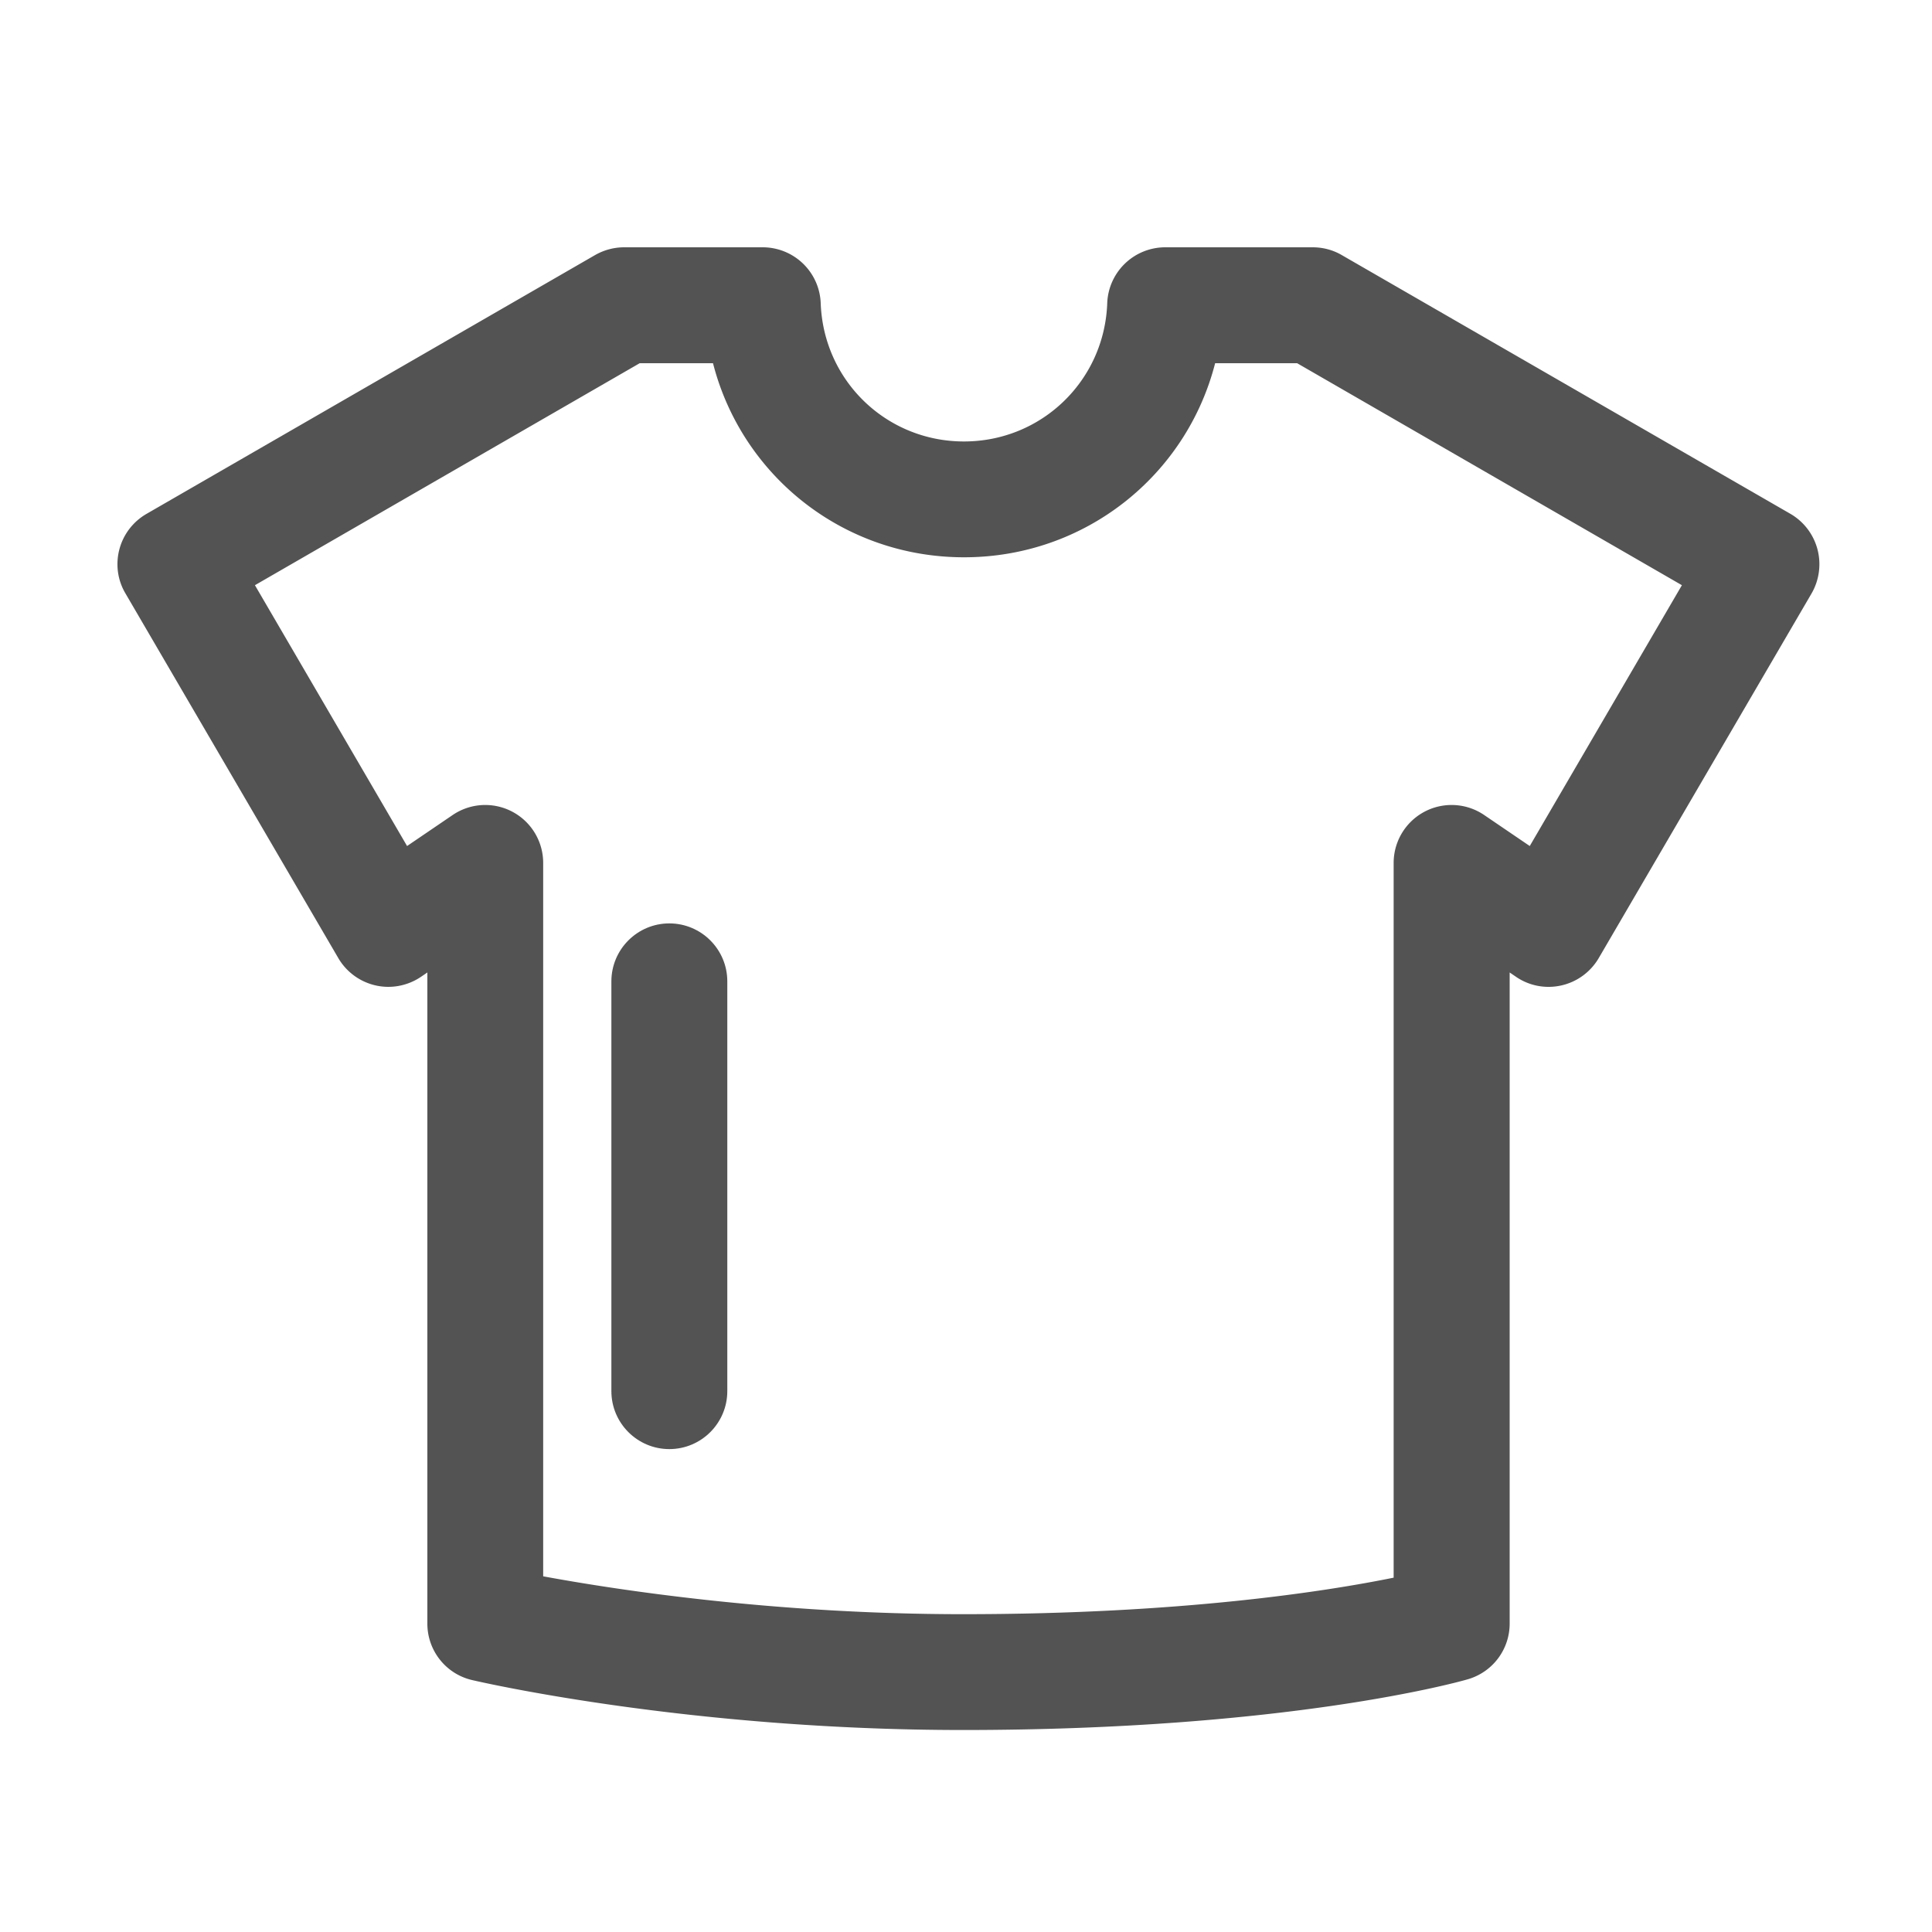 <svg class="icon" viewBox="0 0 1024 1024" xmlns="http://www.w3.org/2000/svg" width="200" height="200"><defs/><path d="M963.277 291.072a30.874 30.874 0 0 0-14.336-18.74L711.117 135.169c-4.66-2.714-9.984-4.096-15.36-4.096h-78.183a30.771 30.771 0 0 0-30.72 29.645c-1.484 41.062-34.816 73.267-75.93 73.267s-74.444-32.154-75.929-73.267a30.771 30.771 0 0 0-30.72-29.645h-73.472c-5.376 0-10.7 1.434-15.36 4.096L77.62 272.384c-7.065 4.096-12.237 10.803-14.336 18.74s-.973 16.332 3.175 23.346l112.844 193.332a30.797 30.797 0 0 0 19.764 14.49c8.294 1.894 16.998.204 24.064-4.558l3.379-2.304v345.14c0 14.284 9.83 26.675 23.705 29.9 4.608 1.076 114.893 26.47 260.199 26.47 172.493 0 263.731-25.753 267.52-26.88a30.705 30.705 0 0 0 22.22-29.49V515.43l3.38 2.304c7.014 4.813 15.718 6.452 24.064 4.557a30.797 30.797 0 0 0 19.763-14.49l112.845-193.33a31.078 31.078 0 0 0 3.072-23.399zM810.803 448.41l-24.166-16.436a30.71 30.71 0 0 0-47.975 25.396v378.828c-35.276 7.168-112.128 19.354-228.3 19.354-99.636 0-183.348-12.851-222.464-20.07V457.37a30.71 30.71 0 0 0-47.975-25.396l-24.166 16.436-80.64-138.24 203.93-117.658h38.86c15.258 59.597 68.967 102.86 133.069 102.86s117.811-43.314 133.069-102.86h43.469l203.93 117.658-80.64 138.24z" fill="#535353"/><path d="M354.765 489.42c-16.947 0-30.72 13.774-30.72 30.72v217.191c0 16.947 13.773 30.72 30.72 30.72s30.72-13.773 30.72-30.72v-217.19c0-16.947-13.773-30.72-30.72-30.72z" fill="#535353"/></svg>